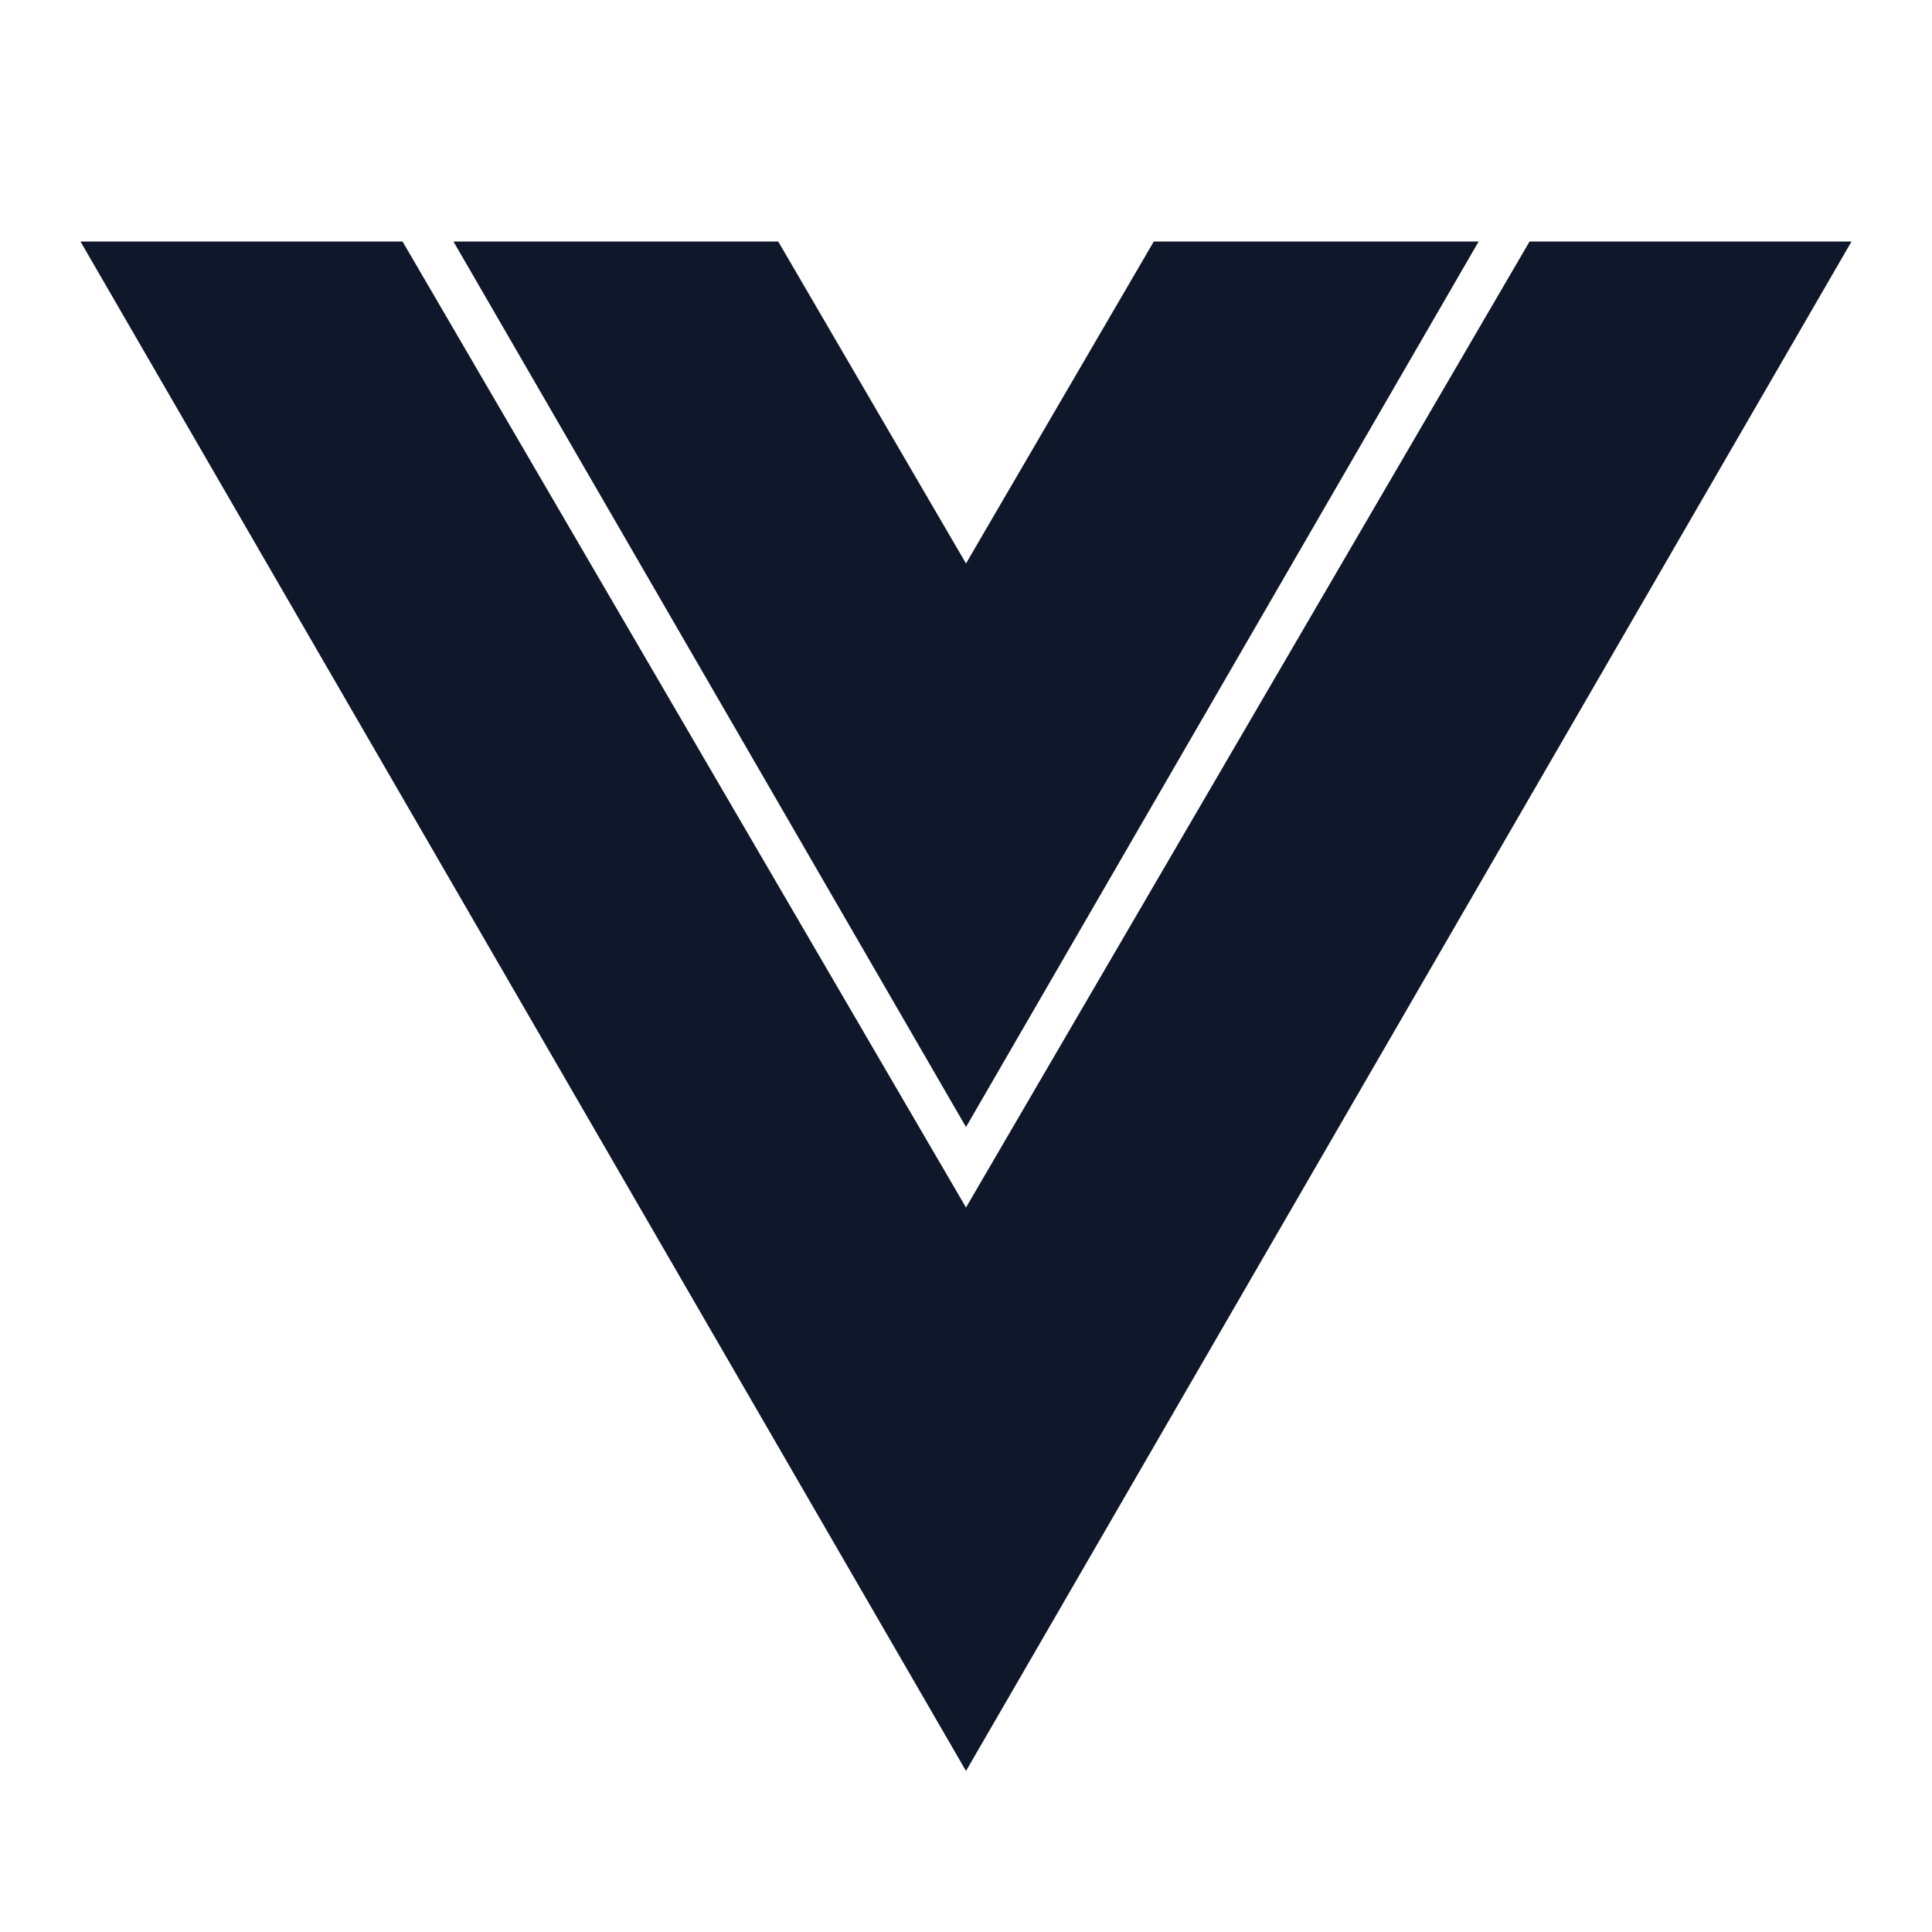 <svg width="20" height="20" viewBox="0 0 20 20" fill="none" xmlns="http://www.w3.org/2000/svg">
<g clip-path="url(#clip0_28585_1850)">
<path d="M0.833 2.5H4.167L10 12.5L15.834 2.5H19.167L10 18.333L0.833 2.5ZM8.056 2.5L10 5.833L11.944 2.5H15.307L10 11.667L4.694 2.5H8.056Z" fill="#0F172B"/>
</g>
<defs>
<clipPath id="clip0_28585_1850">
<rect width="20" height="20" fill="white"/>
</clipPath>
</defs>
</svg>

